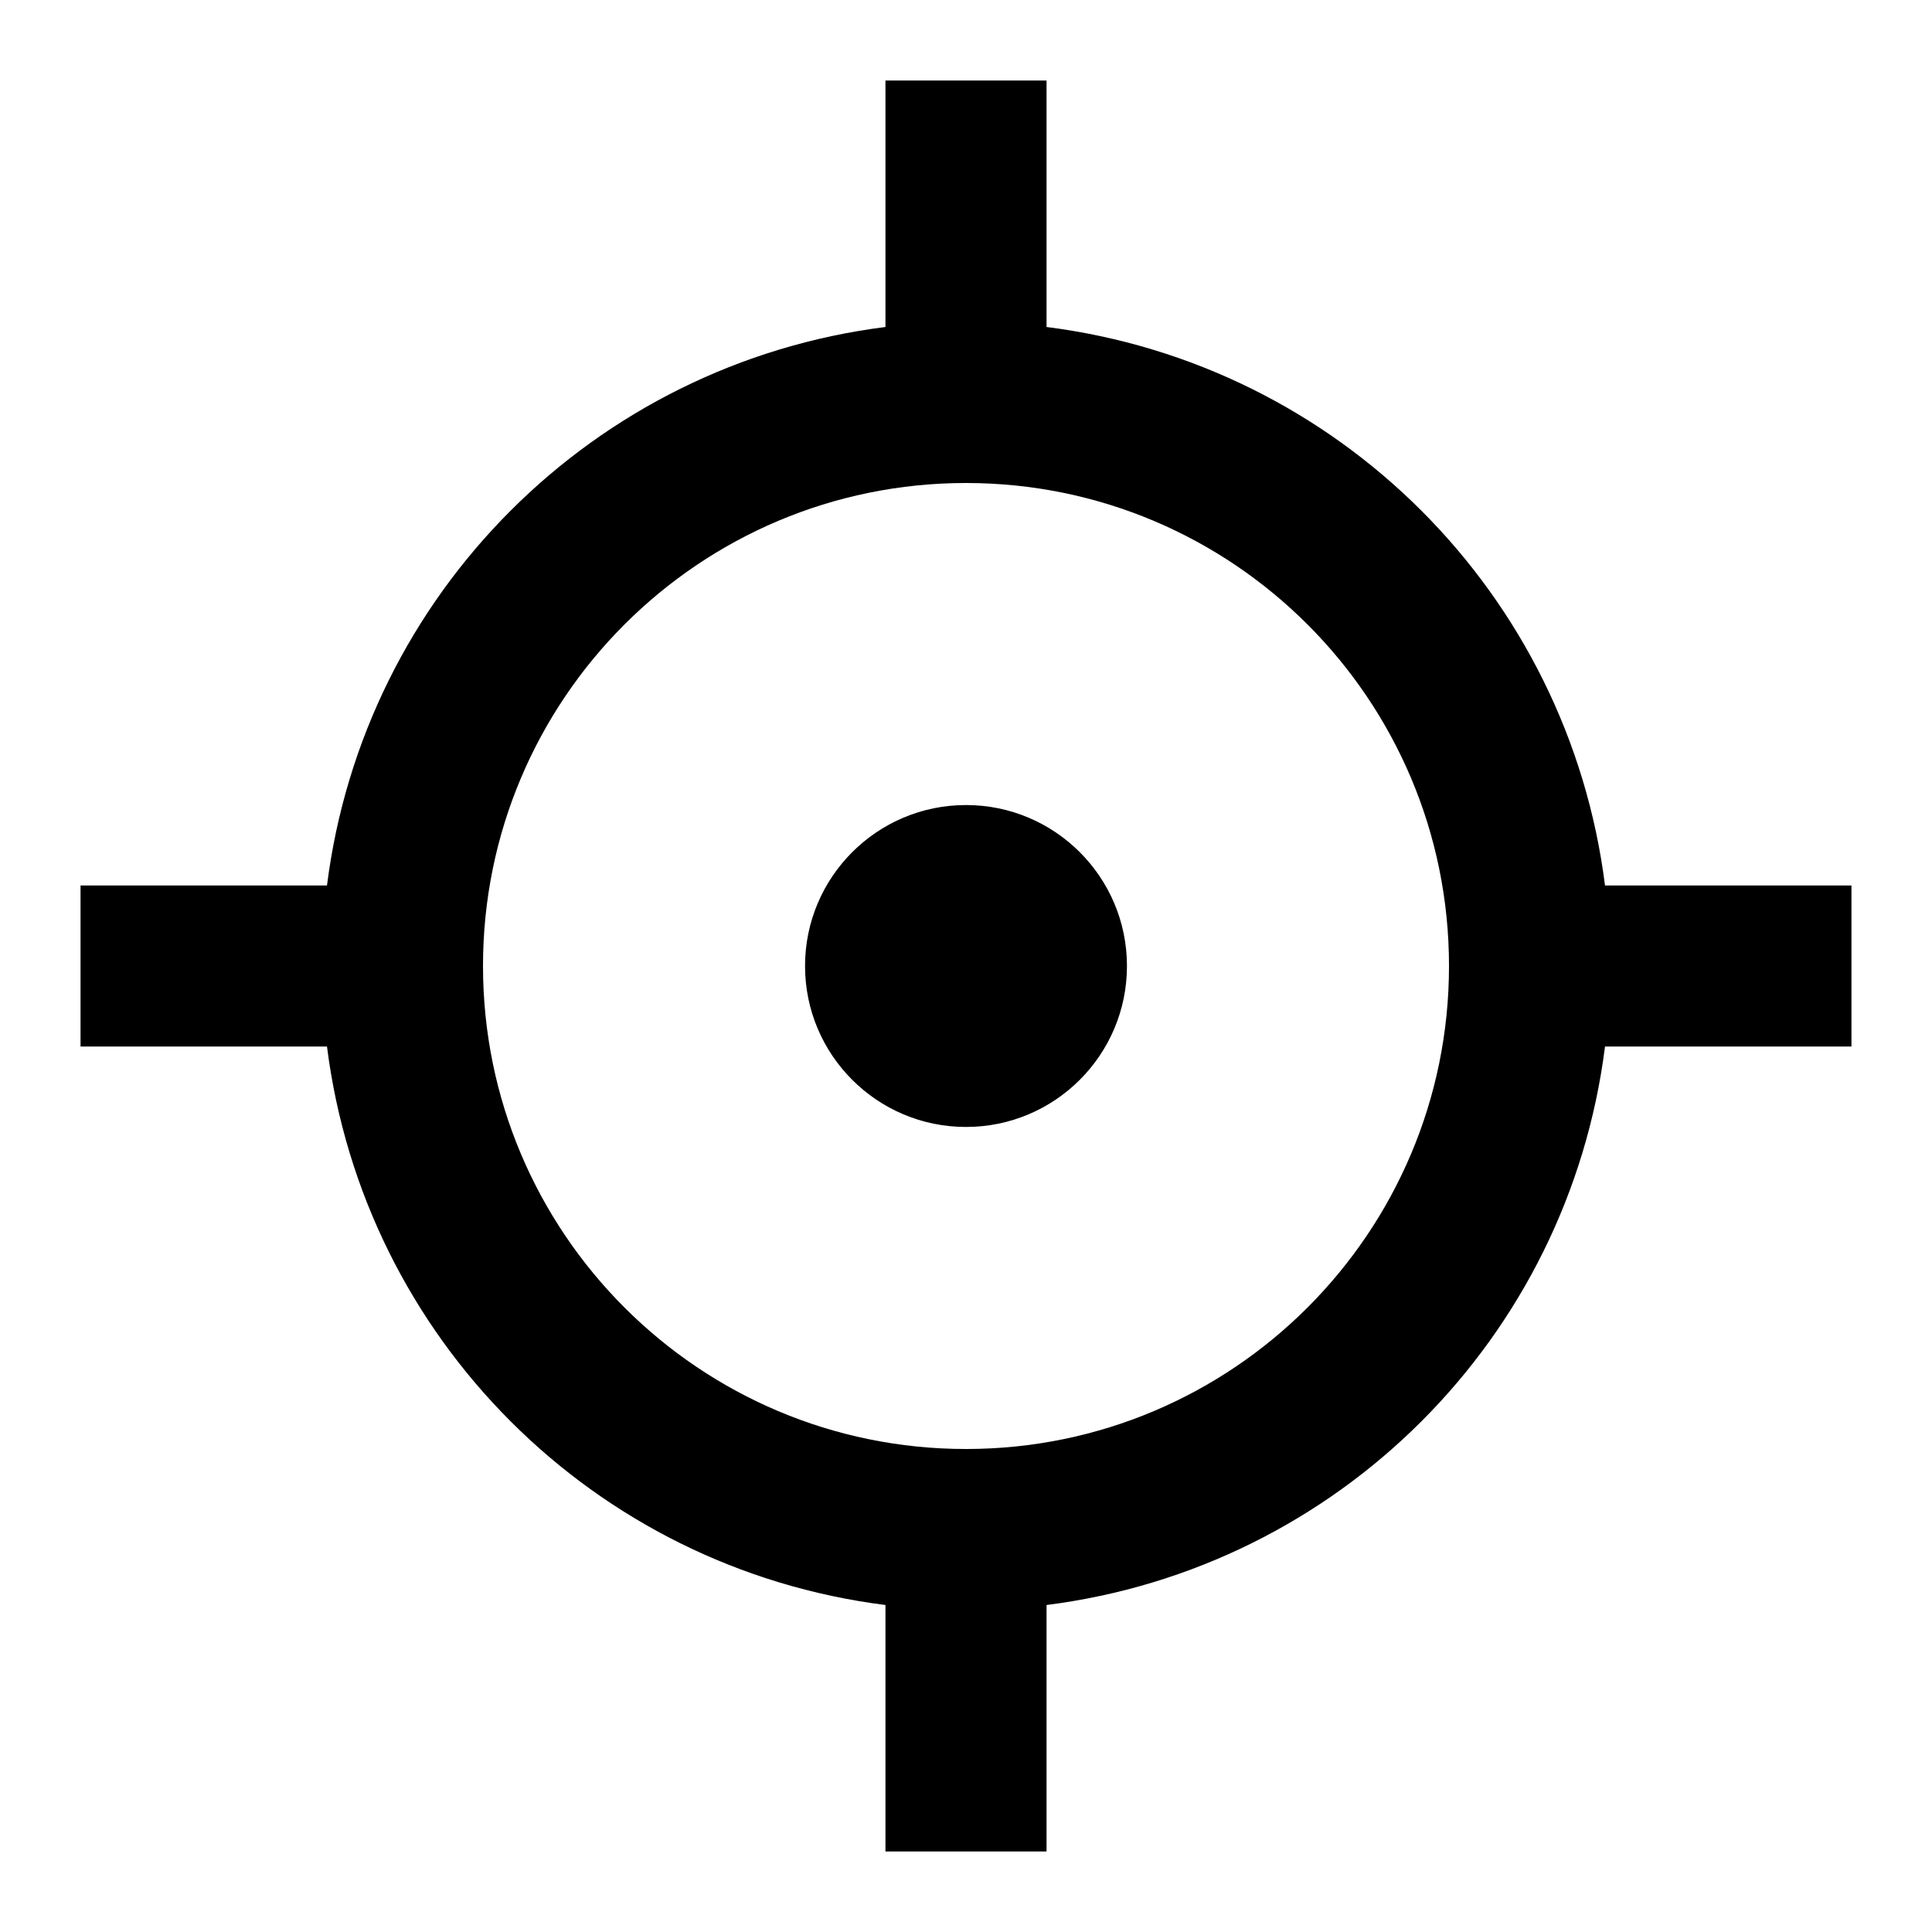 <svg width="16" height="16" viewBox="0 0 16 16" xmlns="http://www.w3.org/2000/svg"><path fill-rule="evenodd" clip-rule="evenodd" d="M8.667 0.667L8.667 2.708C11.084 3.014 12.987 4.917 13.292 7.333H15.333V8.667L13.292 8.667C12.987 11.084 11.084 12.986 8.667 13.292L8.667 15.333H7.333V13.292C4.917 12.987 3.014 11.084 2.708 8.667L0.667 8.667V7.333H2.708C3.013 4.917 4.917 3.013 7.333 2.708V0.667H8.667ZM8 4C5.791 4 4 5.791 4 8C4 10.209 5.791 12 8 12C10.209 12 12 10.209 12 8C12 5.791 10.209 4 8 4ZM9.333 8C9.333 7.264 8.736 6.667 8 6.667C7.264 6.667 6.667 7.264 6.667 8C6.667 8.736 7.264 9.333 8 9.333C8.736 9.333 9.333 8.736 9.333 8Z"/></svg>